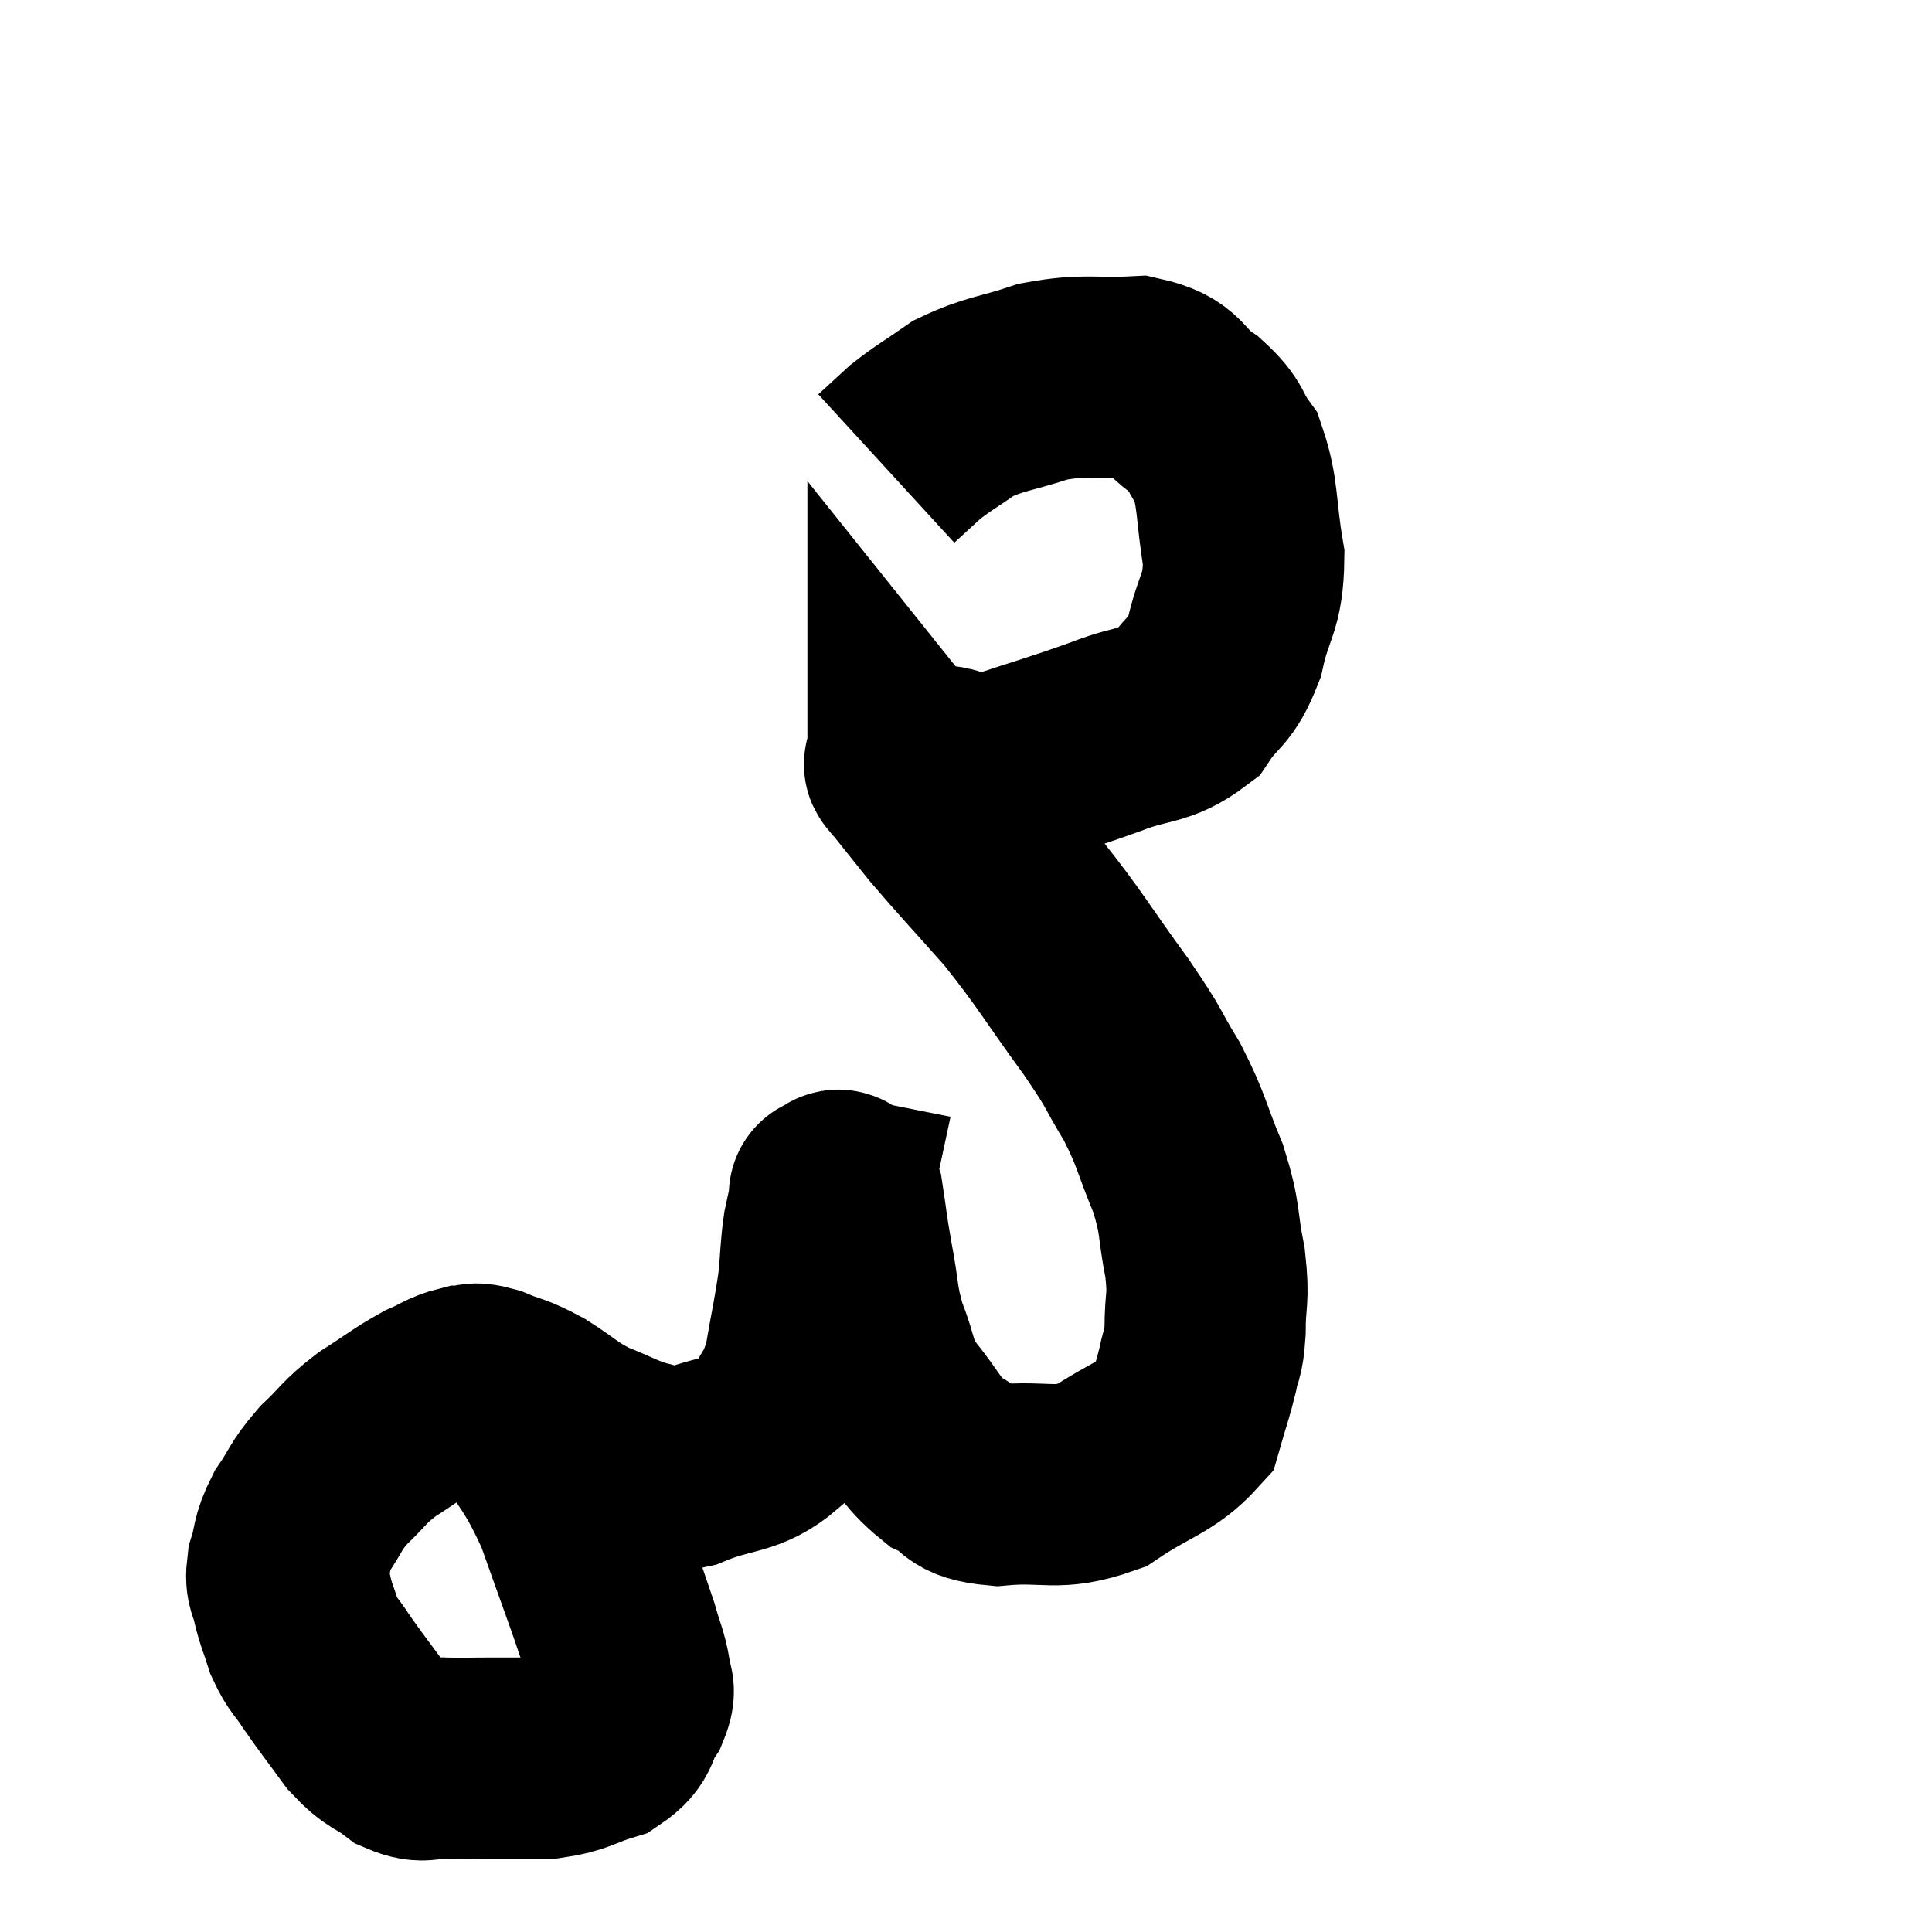 <svg width="48" height="48" viewBox="0 0 48 48" xmlns="http://www.w3.org/2000/svg"><path d="M 12.78 34.92 C 13.53 36.21, 13.635 36.09, 14.28 37.5 C 14.82 39.03, 15.015 39.525, 15.36 40.56 C 15.51 41.1, 15.585 41.205, 15.66 41.64 C 15.66 41.97, 15.825 41.895, 15.66 42.3 C 15.33 42.78, 15.51 42.915, 15 43.26 C 14.31 43.47, 14.325 43.575, 13.62 43.68 C 12.9 43.68, 12.825 43.68, 12.18 43.68 C 11.61 43.68, 11.565 43.695, 11.04 43.68 C 10.56 43.65, 10.575 43.83, 10.08 43.62 C 9.57 43.23, 9.555 43.365, 9.06 42.84 C 8.58 42.18, 8.475 42.06, 8.1 41.52 C 7.83 41.1, 7.77 41.13, 7.56 40.68 C 7.41 40.2, 7.365 40.155, 7.26 39.72 C 7.2 39.33, 7.08 39.42, 7.14 38.94 C 7.32 38.37, 7.215 38.37, 7.5 37.8 C 7.89 37.23, 7.815 37.2, 8.28 36.66 C 8.82 36.15, 8.76 36.105, 9.36 35.64 C 10.02 35.22, 10.14 35.1, 10.68 34.8 C 11.1 34.62, 11.16 34.53, 11.52 34.44 C 11.82 34.44, 11.685 34.32, 12.12 34.44 C 12.69 34.68, 12.645 34.59, 13.26 34.92 C 13.92 35.34, 13.905 35.415, 14.58 35.76 C 15.27 36.03, 15.345 36.12, 15.96 36.3 C 16.5 36.39, 16.23 36.66, 17.04 36.48 C 18.12 36.03, 18.465 36.21, 19.2 35.58 C 19.59 34.77, 19.695 34.89, 19.98 33.96 C 20.16 32.91, 20.22 32.715, 20.34 31.86 C 20.4 31.2, 20.385 31.08, 20.46 30.54 C 20.55 30.12, 20.595 29.91, 20.64 29.7 C 20.64 29.7, 20.565 29.685, 20.64 29.7 C 20.79 29.73, 20.805 29.355, 20.94 29.76 C 21.06 30.54, 21.03 30.465, 21.18 31.32 C 21.36 32.25, 21.285 32.31, 21.54 33.18 C 21.87 33.99, 21.72 34.02, 22.2 34.8 C 22.83 35.55, 22.815 35.775, 23.46 36.3 C 24.12 36.6, 23.805 36.81, 24.78 36.9 C 26.07 36.78, 26.205 37.065, 27.36 36.66 C 28.38 35.97, 28.8 35.94, 29.4 35.28 C 29.58 34.65, 29.625 34.575, 29.76 34.02 C 29.85 33.54, 29.895 33.72, 29.94 33.06 C 29.94 32.22, 30.045 32.325, 29.94 31.38 C 29.73 30.33, 29.85 30.345, 29.52 29.28 C 29.07 28.2, 29.13 28.125, 28.62 27.12 C 28.05 26.19, 28.29 26.445, 27.48 25.26 C 26.43 23.82, 26.37 23.625, 25.38 22.38 C 24.45 21.33, 24.225 21.105, 23.52 20.28 C 23.04 19.68, 22.8 19.38, 22.56 19.08 C 22.56 19.08, 22.56 19.08, 22.56 19.08 C 22.56 19.08, 22.56 19.11, 22.56 19.08 C 22.56 19.02, 22.365 18.975, 22.56 18.96 C 22.95 18.99, 22.785 18.96, 23.34 19.02 C 24.06 19.11, 23.745 19.38, 24.78 19.2 C 26.13 18.75, 26.31 18.72, 27.48 18.3 C 28.47 17.91, 28.725 18.075, 29.46 17.52 C 29.94 16.8, 30.06 16.995, 30.42 16.08 C 30.66 14.97, 30.885 15.03, 30.9 13.86 C 30.69 12.63, 30.78 12.285, 30.48 11.4 C 30.09 10.86, 30.255 10.83, 29.7 10.32 C 28.98 9.84, 29.205 9.57, 28.26 9.36 C 27.09 9.42, 27 9.285, 25.92 9.48 C 24.93 9.81, 24.735 9.765, 23.94 10.14 C 23.34 10.56, 23.22 10.605, 22.74 10.98 C 22.38 11.31, 22.2 11.475, 22.02 11.64 L 22.02 11.64" fill="none" stroke="black" stroke-width="5"></path></svg>